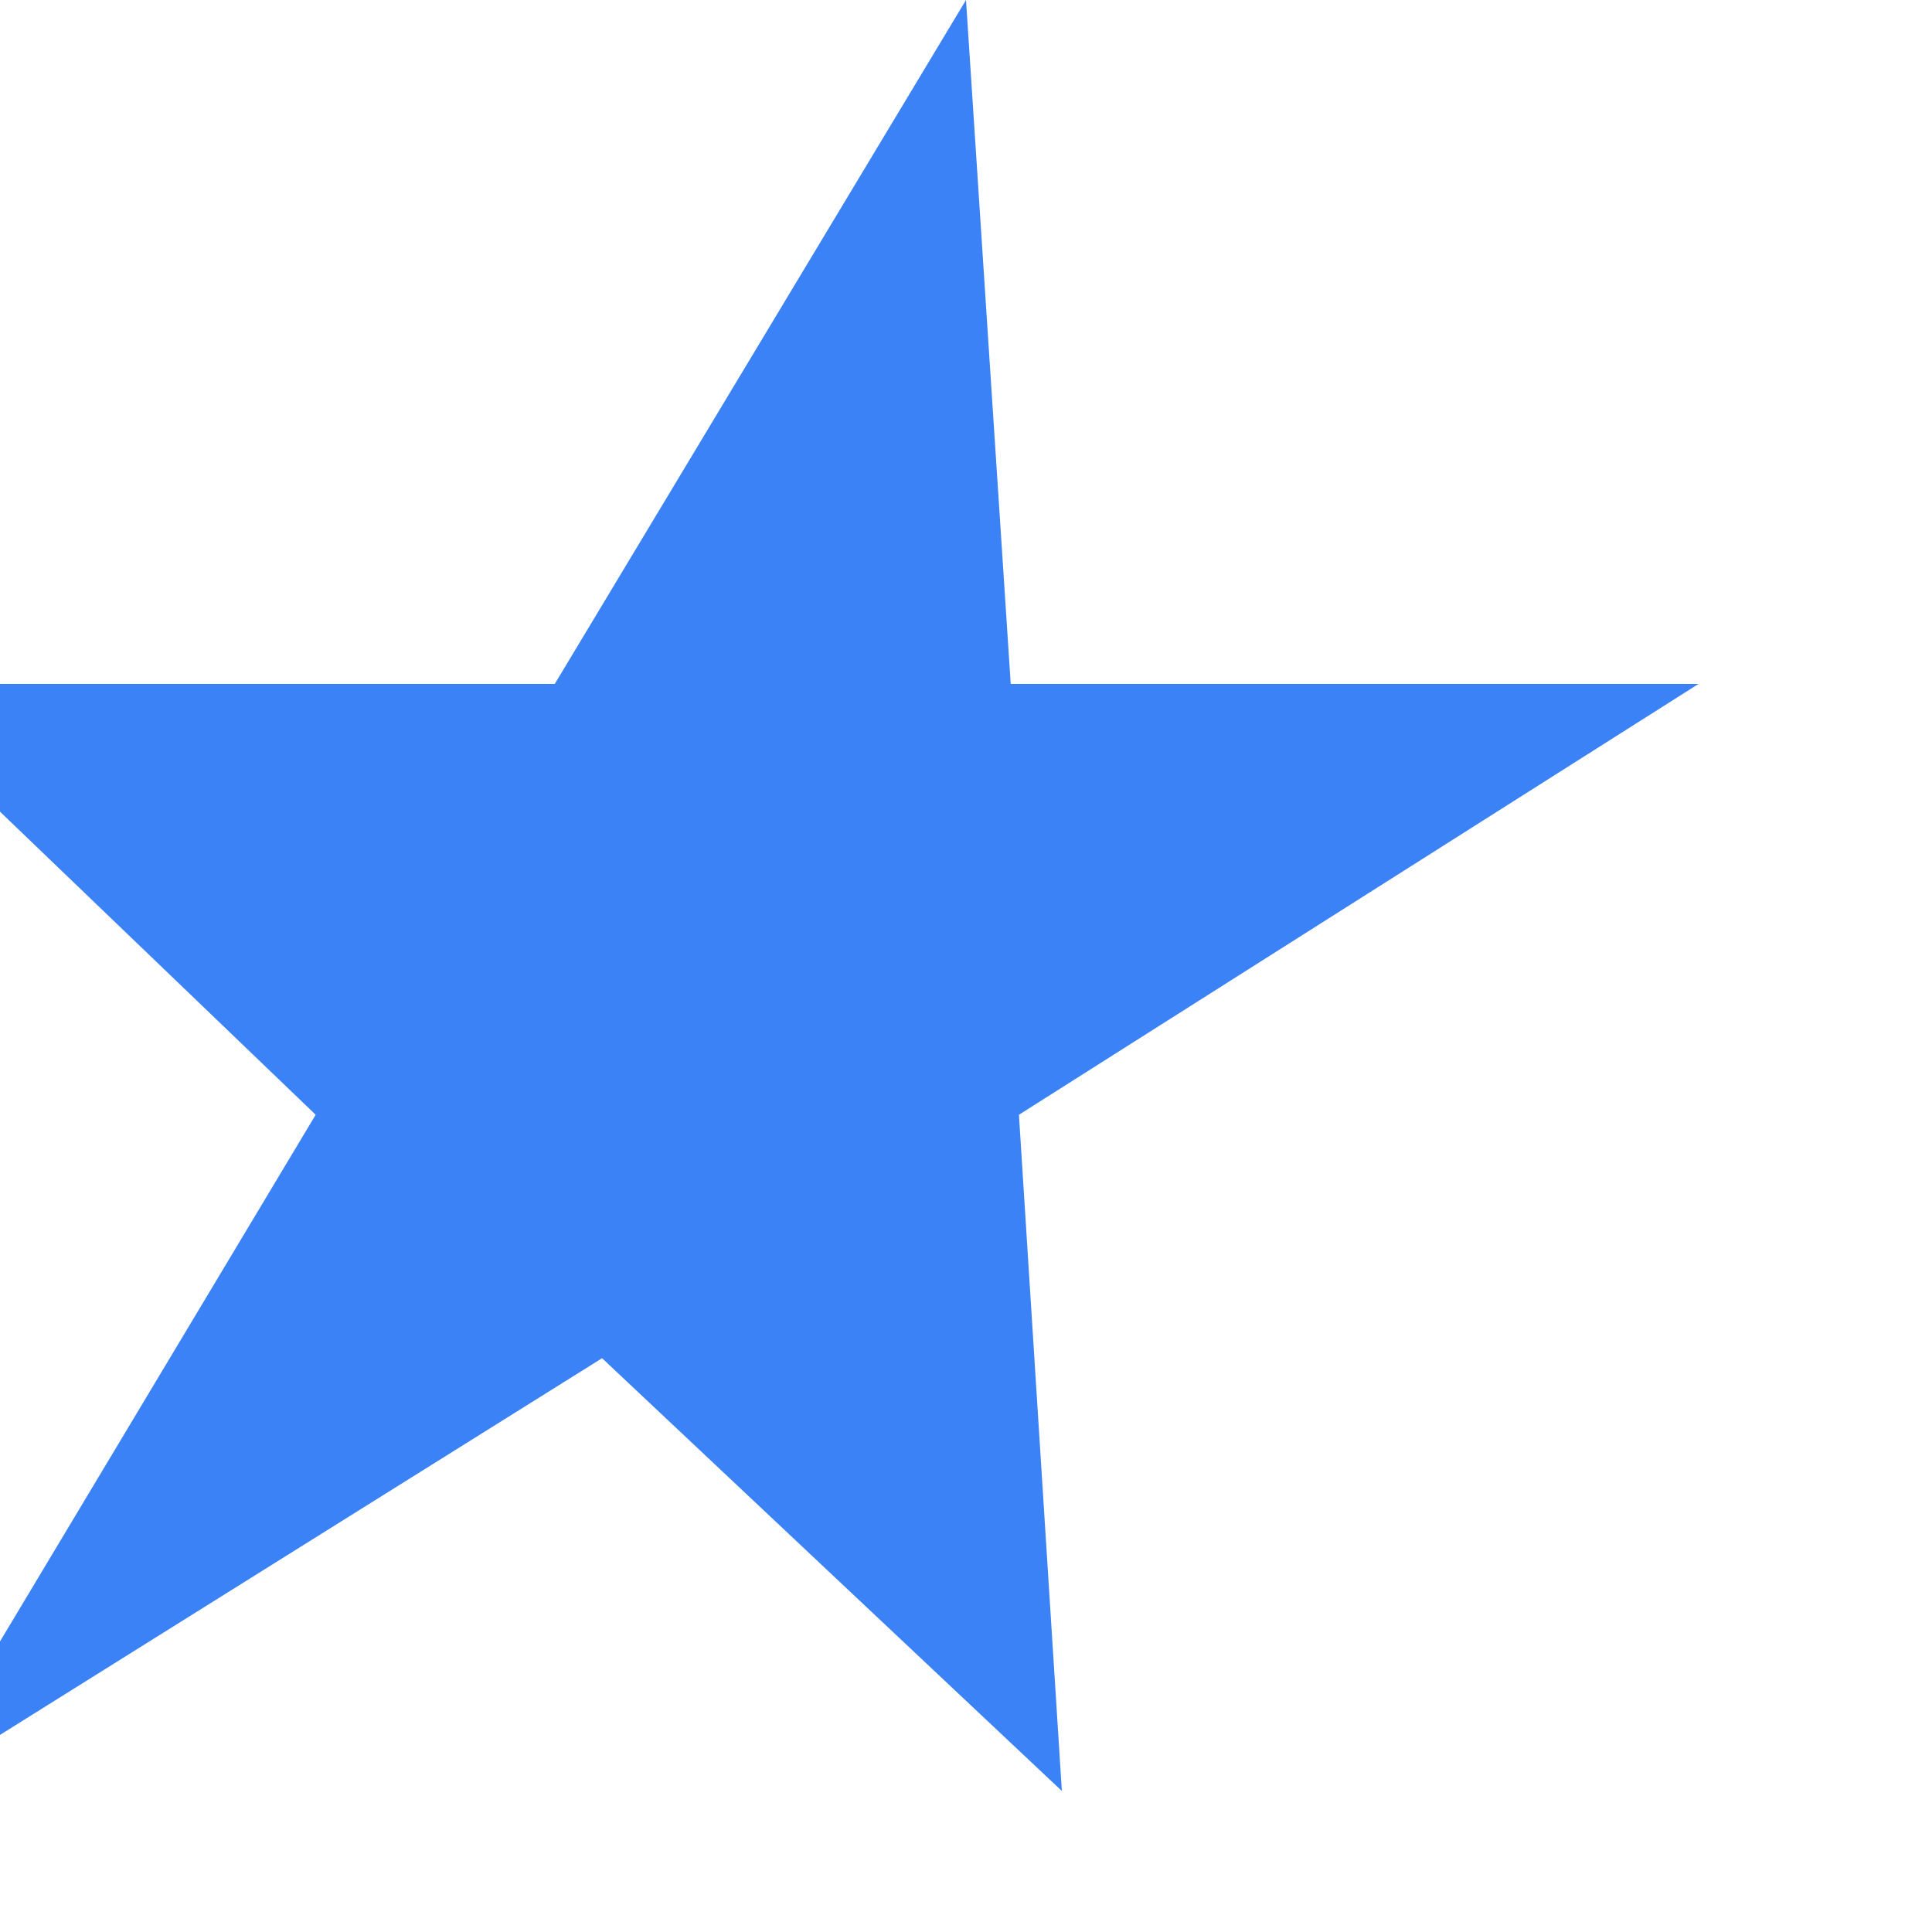 <svg id="star-svg" class="w-48 h-48 sm:w-64 sm:h-64 transition-transform duration-300 hover:rotate-12" xmlns="http://www.w3.org/2000/svg" viewBox="0 0 100 100" transform="skewX(-15)">
                <polygon points="50,0 61.8,35.4 97.4,35.4 68.2,57.7 79.8,92.7 50,70.3 20.2,92.7 31.8,57.7 2.6,35.4 38.2,35.4" fill="#3b82f6"></polygon> <!-- 使用 Tailwind 的 blue-500 颜色 -->
            </svg>